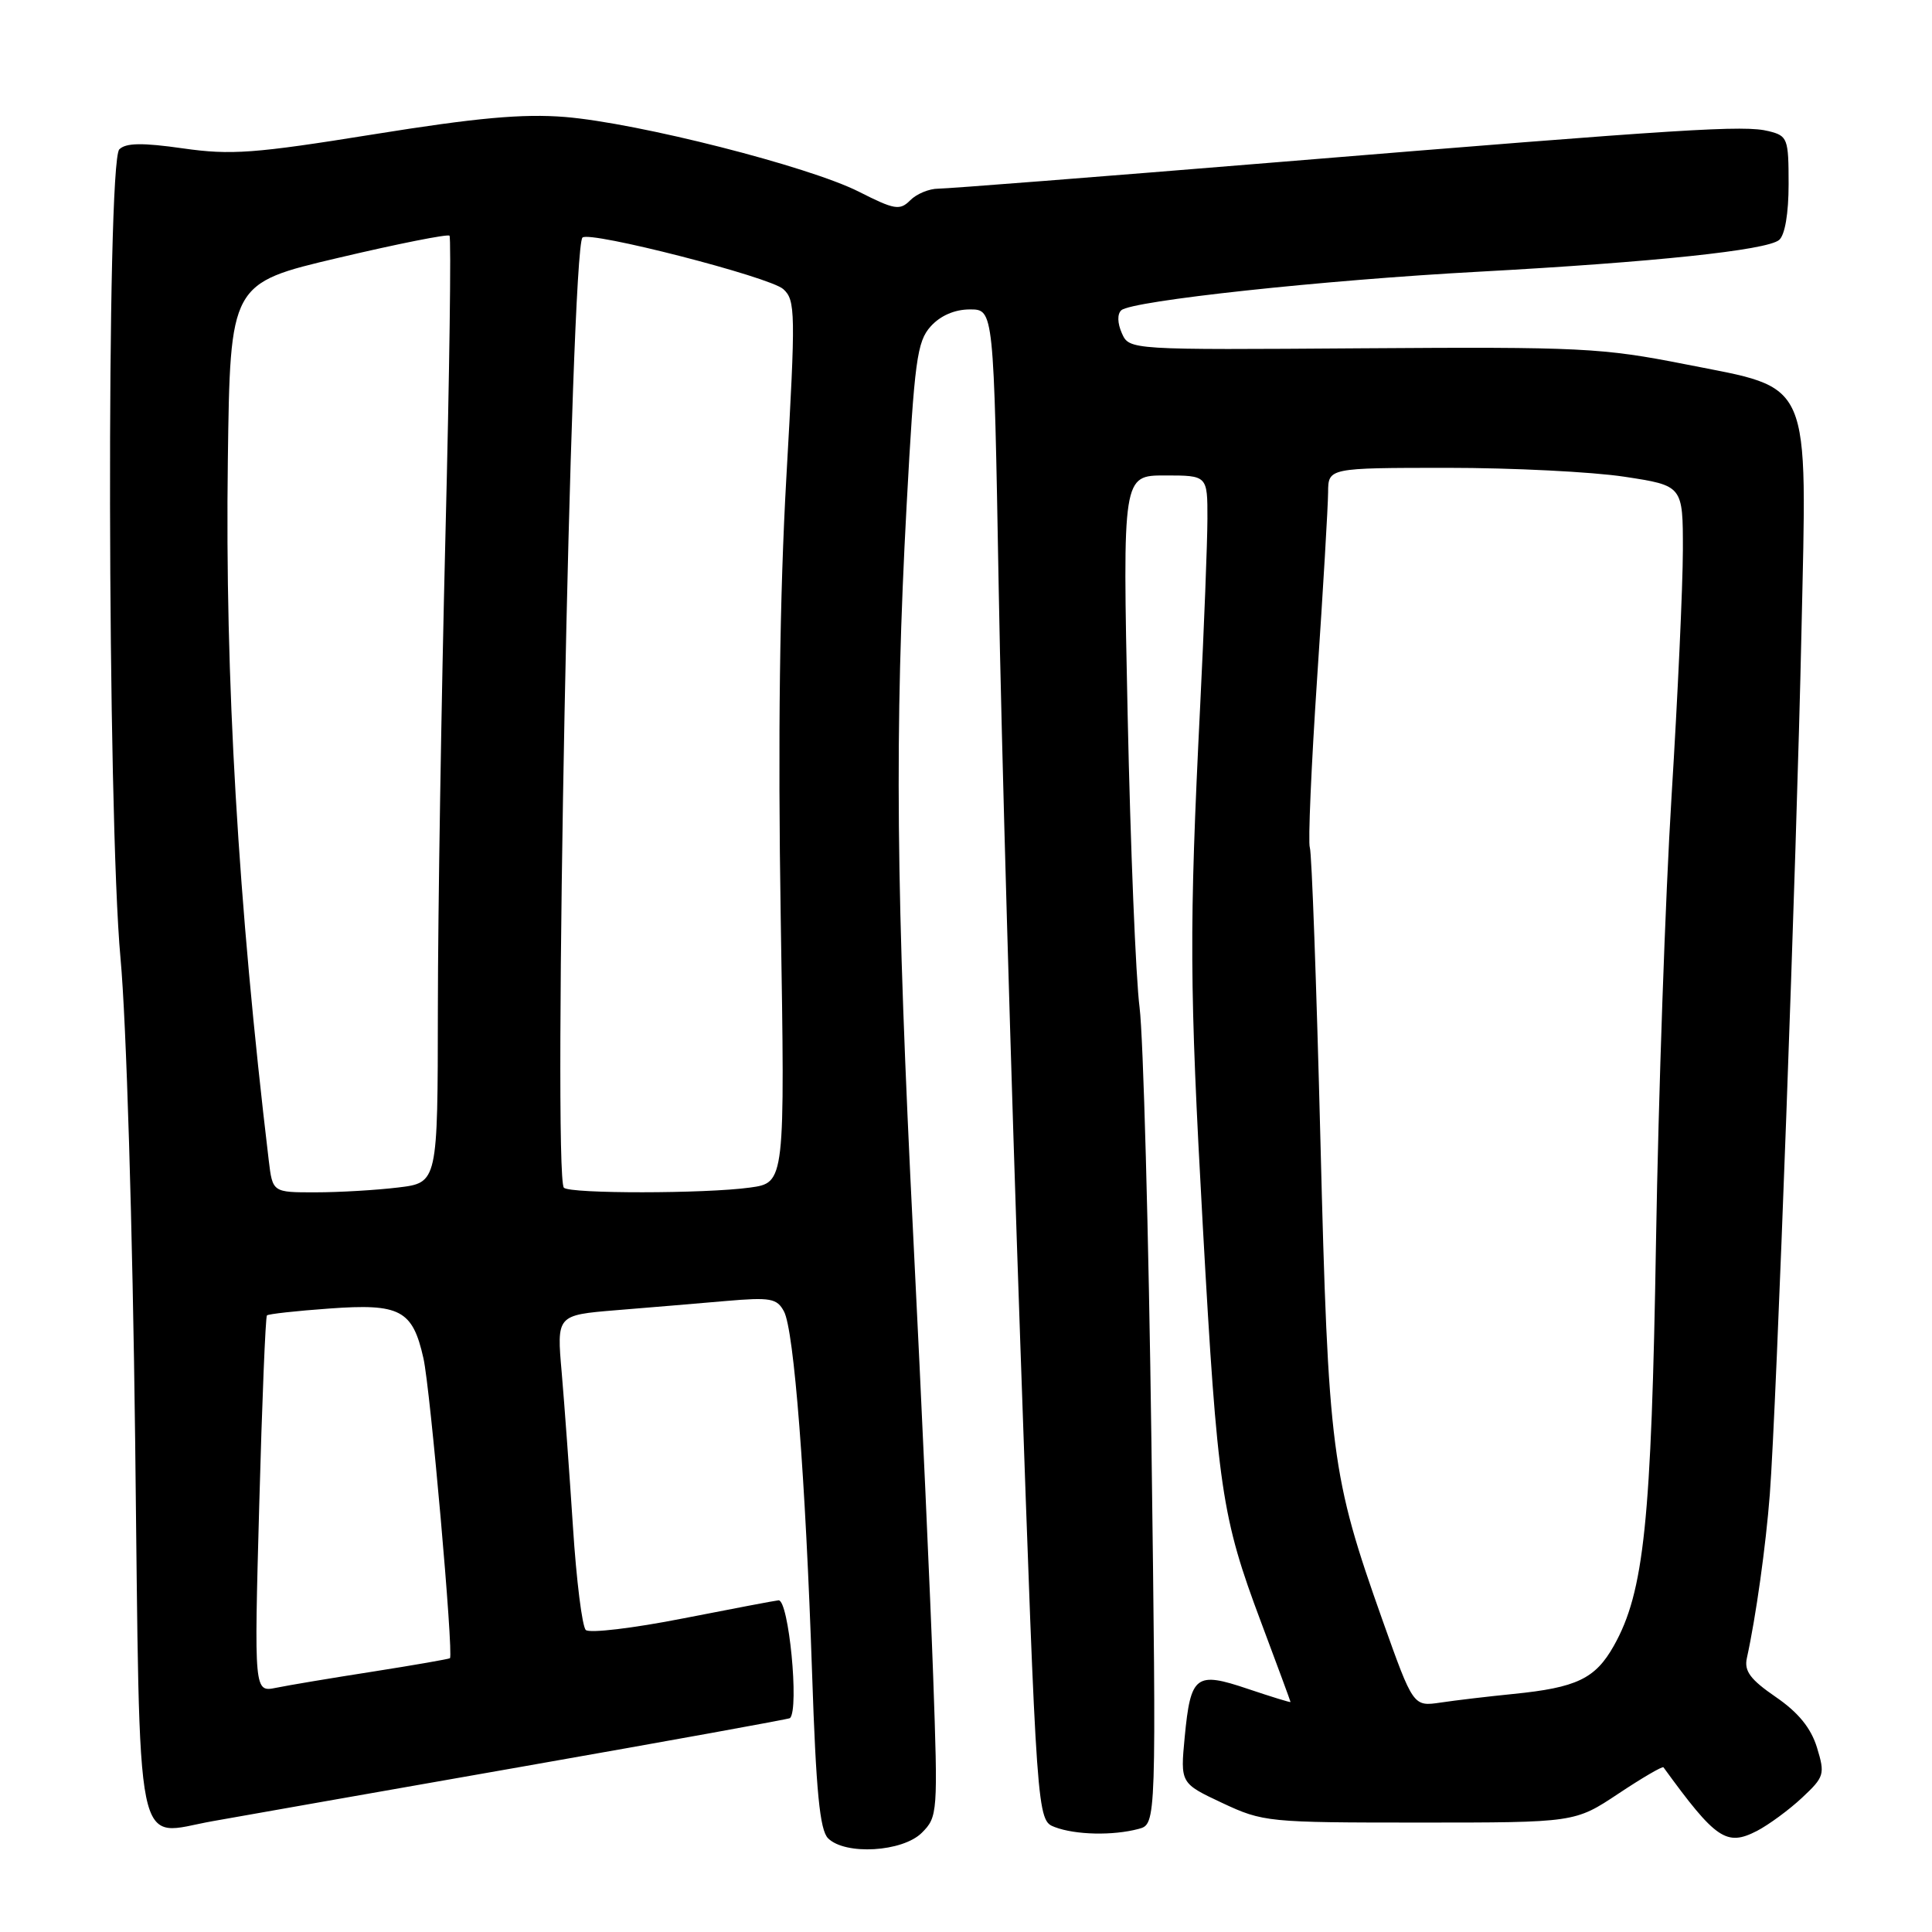 <?xml version="1.0" encoding="UTF-8" standalone="no"?>
<!DOCTYPE svg PUBLIC "-//W3C//DTD SVG 1.1//EN" "http://www.w3.org/Graphics/SVG/1.1/DTD/svg11.dtd" >
<svg xmlns="http://www.w3.org/2000/svg" xmlns:xlink="http://www.w3.org/1999/xlink" version="1.1" viewBox="0 0 256 256">
 <g >
 <path fill="currentColor"
d=" M 122.15 242.85 C 124.25 240.75 124.29 240.24 123.65 222.10 C 123.29 211.87 122.11 185.72 121.02 164.00 C 118.72 118.21 118.52 96.86 120.13 67.00 C 121.17 47.76 121.51 45.26 123.32 43.25 C 124.61 41.82 126.50 41.00 128.52 41.00 C 131.68 41.00 131.68 41.00 132.33 77.75 C 132.68 97.96 133.97 143.01 135.19 177.85 C 137.40 241.20 137.40 241.20 139.77 242.10 C 142.51 243.14 147.47 243.25 150.87 242.34 C 153.23 241.71 153.23 241.71 152.57 191.10 C 152.20 163.27 151.49 137.35 151.00 133.50 C 150.50 129.65 149.79 112.21 149.42 94.75 C 148.75 63.00 148.75 63.00 154.38 63.00 C 160.00 63.00 160.00 63.00 159.99 68.75 C 159.98 71.91 159.55 83.05 159.03 93.50 C 157.56 123.21 157.60 130.47 159.38 162.50 C 161.33 197.40 161.86 200.99 167.09 214.93 C 169.24 220.67 171.00 225.43 171.00 225.52 C 171.00 225.62 168.46 224.83 165.36 223.79 C 158.44 221.45 157.77 221.96 156.98 230.16 C 156.40 236.29 156.40 236.29 161.95 238.90 C 167.37 241.44 168.00 241.50 188.09 241.50 C 208.68 241.50 208.68 241.50 214.43 237.68 C 217.60 235.57 220.29 234.00 220.42 234.18 C 227.37 243.74 228.76 244.69 232.82 242.60 C 234.37 241.79 237.06 239.82 238.78 238.21 C 241.74 235.44 241.84 235.10 240.76 231.56 C 239.96 228.97 238.30 226.92 235.30 224.86 C 231.92 222.54 231.09 221.42 231.47 219.70 C 232.67 214.24 233.98 204.88 234.51 198.00 C 235.39 186.48 238.06 113.72 238.70 83.81 C 239.44 49.68 240.28 51.63 223.33 48.27 C 212.28 46.09 209.46 45.95 180.57 46.15 C 149.64 46.37 149.64 46.37 148.65 44.15 C 148.06 42.81 148.03 41.61 148.58 41.11 C 149.99 39.85 175.38 37.11 196.00 36.00 C 219.11 34.74 234.10 33.16 235.74 31.80 C 236.51 31.16 237.00 28.29 237.00 24.40 C 237.00 18.36 236.87 18.00 234.36 17.38 C 231.11 16.56 223.64 17.03 169.50 21.47 C 145.85 23.41 125.52 25.00 124.32 25.00 C 123.12 25.00 121.45 25.69 120.61 26.54 C 119.23 27.92 118.54 27.80 113.80 25.40 C 107.16 22.04 84.58 16.30 74.87 15.50 C 69.27 15.05 63.18 15.60 49.50 17.80 C 33.71 20.34 30.61 20.57 24.24 19.66 C 18.85 18.89 16.67 18.93 15.81 19.79 C 14.08 21.52 14.21 107.94 15.97 127.00 C 16.74 135.30 17.57 162.62 17.91 190.89 C 18.59 247.65 17.67 243.17 28.20 241.31 C 31.66 240.69 50.24 237.42 69.47 234.04 C 88.71 230.66 104.55 227.79 104.68 227.66 C 105.92 226.42 104.51 211.95 103.16 212.05 C 102.80 212.07 97.10 213.16 90.50 214.45 C 83.90 215.75 78.10 216.44 77.62 215.98 C 77.14 215.52 76.37 209.37 75.92 202.32 C 75.46 195.27 74.79 186.07 74.43 181.88 C 73.76 174.26 73.76 174.26 81.63 173.61 C 85.96 173.26 92.50 172.71 96.17 172.39 C 102.09 171.88 102.95 172.03 103.88 173.77 C 105.22 176.27 106.73 195.81 107.61 221.83 C 108.13 237.37 108.63 242.49 109.72 243.58 C 111.99 245.85 119.60 245.40 122.15 242.85 Z  M 183.19 214.69 C 176.39 195.50 176.01 192.59 174.96 151.00 C 174.44 130.38 173.81 112.97 173.56 112.31 C 173.31 111.66 173.75 101.53 174.53 89.81 C 175.32 78.09 175.97 67.04 175.98 65.25 C 176.00 62.00 176.00 62.00 191.75 61.99 C 200.41 61.99 210.99 62.52 215.25 63.17 C 223.00 64.35 223.00 64.35 222.99 72.92 C 222.98 77.64 222.31 92.30 221.49 105.50 C 220.67 118.70 219.75 145.25 219.43 164.50 C 218.82 201.66 217.85 210.94 213.85 218.06 C 211.39 222.44 208.92 223.62 200.50 224.46 C 197.20 224.79 192.87 225.30 190.88 225.60 C 187.26 226.13 187.26 226.13 183.19 214.69 Z  M 34.35 199.44 C 34.72 185.80 35.18 174.49 35.37 174.30 C 35.55 174.11 39.26 173.70 43.60 173.39 C 53.03 172.70 54.67 173.56 56.11 179.99 C 57.02 184.03 60.12 219.21 59.62 219.72 C 59.50 219.83 54.92 220.63 49.45 221.49 C 43.98 222.34 38.19 223.31 36.59 223.64 C 33.67 224.23 33.67 224.23 34.35 199.44 Z  M 35.61 153.75 C 31.55 119.71 29.80 89.86 30.19 61.02 C 30.50 37.54 30.50 37.54 44.81 34.17 C 52.68 32.31 59.32 30.99 59.56 31.23 C 59.80 31.47 59.56 49.40 59.02 71.08 C 58.48 92.76 58.03 120.90 58.02 133.61 C 58.00 156.72 58.00 156.72 52.75 157.35 C 49.86 157.70 44.94 157.99 41.81 157.99 C 36.12 158.00 36.12 158.00 35.61 153.75 Z  M 74.72 157.38 C 73.22 155.89 75.63 33.04 77.18 31.48 C 78.11 30.56 102.00 36.69 103.79 38.31 C 105.41 39.78 105.44 41.36 104.20 63.19 C 103.31 78.87 103.07 97.99 103.45 121.61 C 104.02 156.72 104.02 156.72 99.37 157.36 C 93.43 158.18 75.53 158.19 74.72 157.38 Z "/>
</g>
</svg>